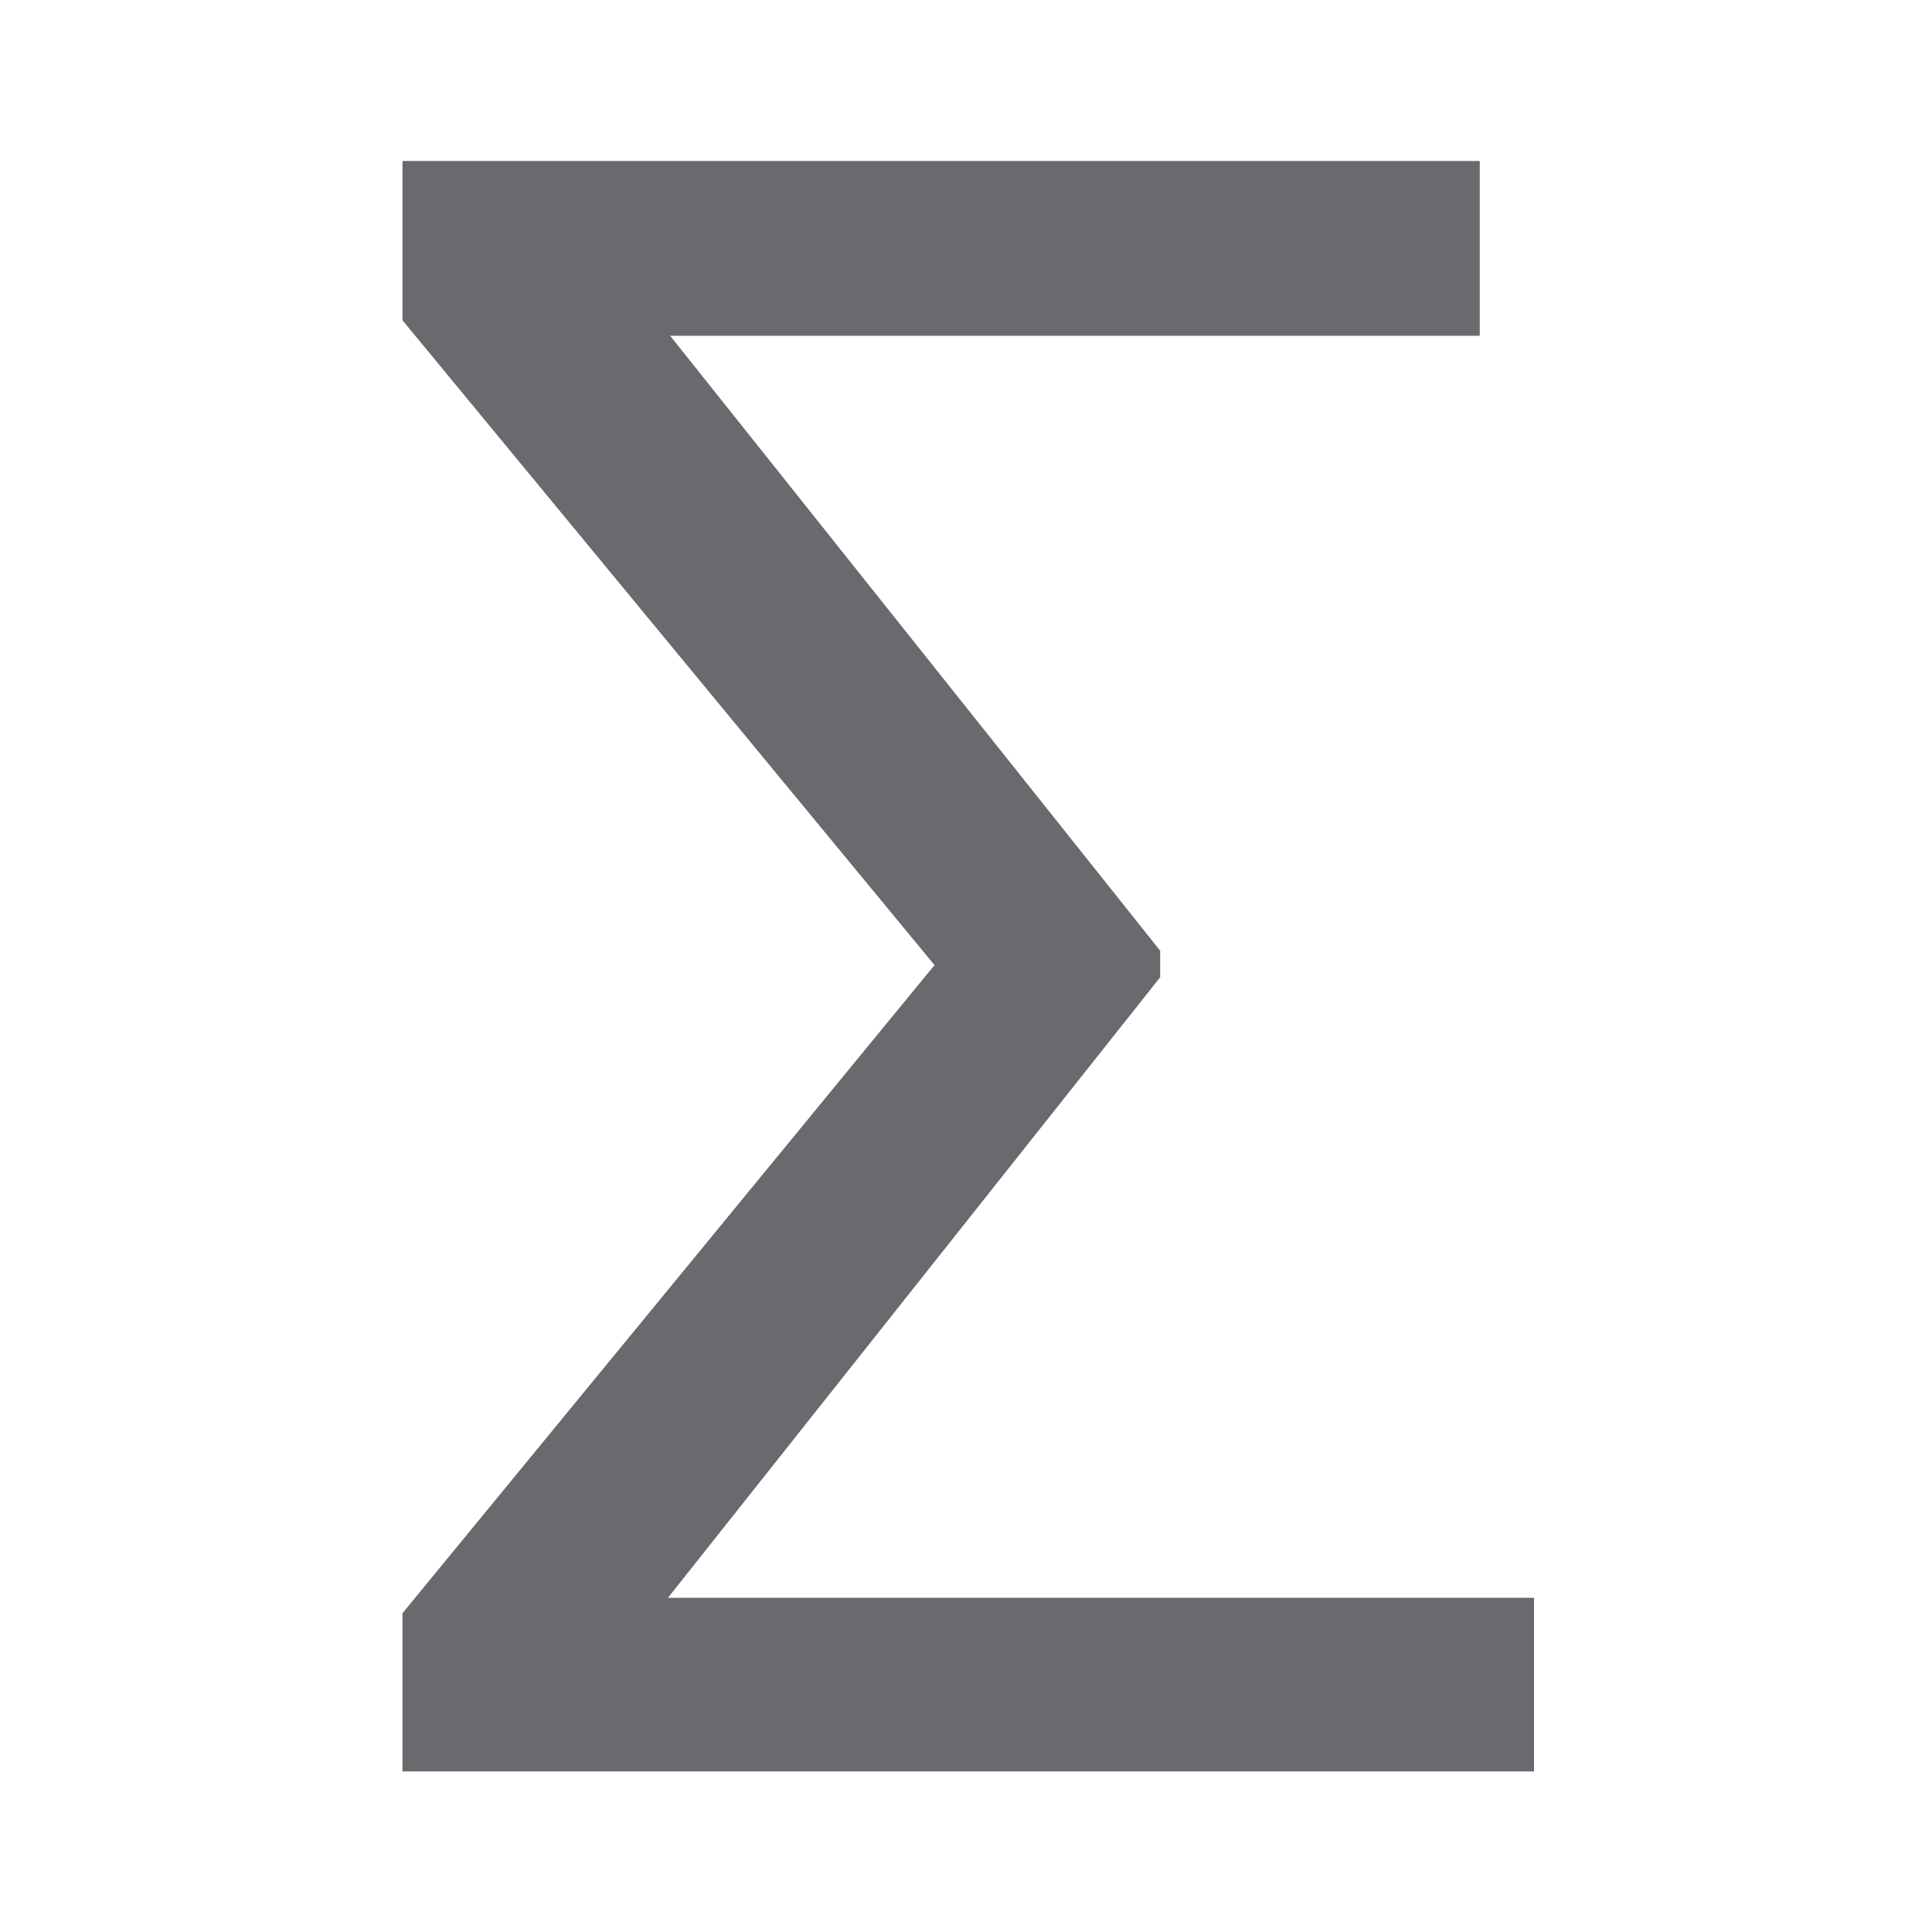 <svg viewBox="0 0 24 24" xmlns="http://www.w3.org/2000/svg"><path d="m14.412 12.14-6.114 7.708h10.758v2.157h-14.056v-1.965l6.609-8.051-6.609-8.01v-1.979h13.382v2.171h-10.057l6.087 7.639z" fill="#69696e"/></svg>